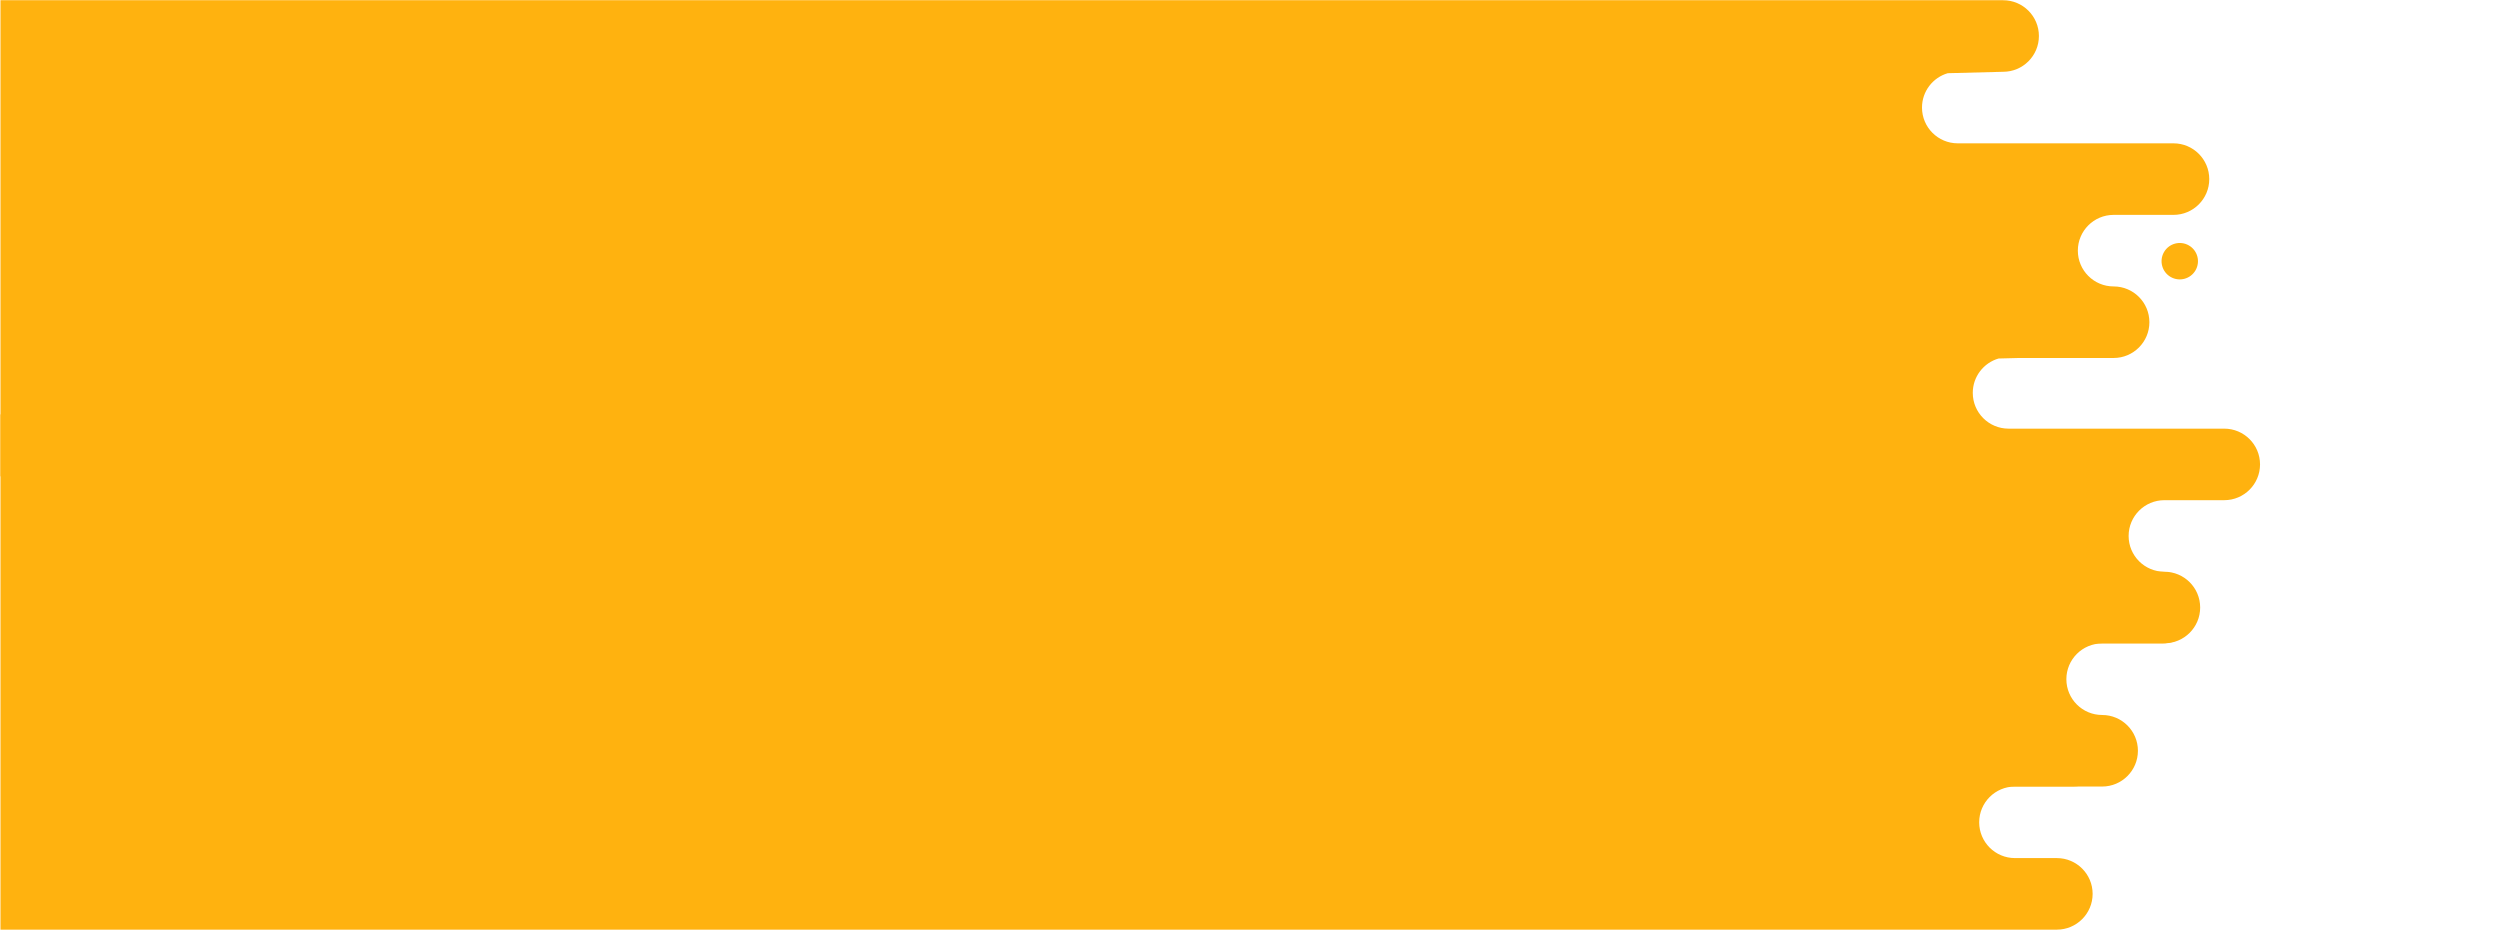 <?xml version="1.0" encoding="UTF-8" standalone="no"?>
<!-- Created with Inkscape (http://www.inkscape.org/) -->

<svg
   version="1.1"
   id="svg9"
   xml:space="preserve"
   width="11787.846"
   height="4383.408"
   viewBox="0 0 11787.846 4383.408"
   sodipodi:docname="landing.svg"
   inkscape:version="1.1.1 (3bf5ae0d25, 2021-09-20)"
   inkscape:export-filename="/home/kyle/bitmap.png"
   inkscape:export-xdpi="20.685665"
   inkscape:export-ydpi="20.685665"
   xmlns:inkscape="http://www.inkscape.org/namespaces/inkscape"
   xmlns:sodipodi="http://sodipodi.sourceforge.net/DTD/sodipodi-0.dtd"
   xmlns="http://www.w3.org/2000/svg"
   xmlns:svg="http://www.w3.org/2000/svg"><defs
     id="defs13"><clipPath
       clipPathUnits="userSpaceOnUse"
       id="clipPath25"><path
         d="M 0,3250 H 4875.001 V 0 H 0 Z"
         id="path23" /></clipPath><clipPath
       clipPathUnits="userSpaceOnUse"
       id="clipPath49"><path
         d="M 0,3250 H 4875.001 V 0 H 0 Z"
         id="path47" /></clipPath><clipPath
       clipPathUnits="userSpaceOnUse"
       id="clipPath65"><path
         d="M 0,3250 H 4875.001 V 0 H 0 Z"
         id="path63" /></clipPath></defs><sodipodi:namedview
     id="namedview11"
     pagecolor="#ffffff"
     bordercolor="#666666"
     borderopacity="1.0"
     inkscape:pageshadow="2"
     inkscape:pageopacity="0.0"
     inkscape:pagecheckerboard="0"
     showgrid="false"
     inkscape:zoom="0.067442305"
     inkscape:cx="10445.966"
     inkscape:cy="1416.0252"
     inkscape:window-width="2516"
     inkscape:window-height="1340"
     inkscape:window-x="0"
     inkscape:window-y="0"
     inkscape:window-maximized="1"
     inkscape:current-layer="g15"
     fit-margin-top="0"
     fit-margin-left="0"
     fit-margin-right="0"
     fit-margin-bottom="0" /><g
     id="g15"
     inkscape:groupmode="layer"
     inkscape:label="AdobeStock_301523967"
     transform="matrix(1.333,0,0,-1.333,9159.638,4355.235)"><g
       id="g2391"
       transform="rotate(-30,5559.006,-143.808)"
       style="fill:#ffb20f;fill-opacity:1"><g
         id="g1956"><g
           id="g95"
           transform="translate(227.706,-285.535)"
           style="fill:#ffb20f;fill-opacity:1"><path
             d="m 0,0 c 35.569,0 64.405,-28.836 64.405,-64.405 0,-35.569 -28.836,-64.405 -64.405,-64.405 -35.569,0 -64.405,28.836 -64.405,64.405 C -64.405,-28.836 -35.569,0 0,0"
             style="fill:#ffb20f;fill-opacity:1;fill-rule:evenodd;stroke:none"
             id="path97" /></g><g
           id="g1944"><g
             id="g31"
             transform="translate(660.137,-784.2)"
             style="fill:#ffb20f;fill-opacity:1"><path
               d="m 0,0 -660.768,-381.494 c -60.528,-34.945 -137.921,-14.206 -172.866,46.32 -28.808,49.893 -19.776,111.251 18.19,150.843 l 167.07,102.241 c 60.527,34.945 81.264,112.34 46.319,172.866 -34.945,60.526 -112.339,81.265 -172.867,46.321 L -1000.712,6.734 v -1639.732 h 703.229 l 467.8,270.084 c 60.526,34.946 81.263,112.341 46.318,172.868 -34.945,60.526 -112.339,81.264 -172.866,46.32 l -336.023,-194.004 c -60.527,-34.944 -137.921,-14.206 -172.866,46.32 -34.945,60.527 -14.208,137.922 46.319,172.868 l 615.055,355.102 c 60.527,34.945 81.264,112.341 46.319,172.867 -34.945,60.526 -112.339,81.265 -172.866,46.321 -60.528,-34.946 -137.922,-14.207 -172.867,46.319 -34.945,60.526 -14.208,137.922 46.319,172.867 l 183.388,105.879 c 60.527,34.945 81.265,112.341 46.32,172.867 C 137.921,14.207 60.527,34.945 0,0"
               style="fill:#ffb20f;fill-opacity:1;fill-rule:evenodd;stroke:none"
               id="path1912" /></g><g
             id="g11864"
             transform="translate(722.8,-1333.089)"
             style="fill:#ffb20f;fill-opacity:1"><path
               d="m 0,0 -660.768,-381.494 c -60.528,-34.945 -137.921,-14.206 -172.866,46.32 -28.808,49.893 -19.776,111.251 18.19,150.843 l 167.07,102.241 c 60.527,34.945 81.264,112.34 46.319,172.866 -34.945,60.526 -112.339,81.265 -172.867,46.321 l -225.79,-130.363 -5899.331,-3347.142 911.31,-1578.435 6299.347,3636.929 c 60.526,34.946 81.263,112.341 46.318,172.868 -34.945,60.526 -112.339,81.264 -172.866,46.32 l -128.319,-74.086 c -60.527,-34.944 -137.921,-14.206 -172.866,46.32 -34.945,60.527 -14.208,137.922 46.319,172.868 L 196.254,-763.44 c 60.527,34.945 81.264,112.341 46.319,172.867 -34.945,60.526 -112.339,81.265 -172.866,46.321 -60.528,-34.946 -137.922,-14.207 -172.867,46.319 -34.945,60.526 -14.208,137.922 46.319,172.867 l 183.388,105.879 c 60.527,34.945 81.265,112.341 46.32,172.867 C 137.921,14.207 60.527,34.945 0,0"
               style="fill:#ffb20f;fill-opacity:1;fill-rule:evenodd;stroke:none"
               id="path1909"
               sodipodi:nodetypes="cccccscccccsccsccscsccsc" /></g><path
             d="m 0,0 -660.768,-381.494 c -60.528,-34.945 -137.921,-14.206 -172.866,46.32 -28.808,49.893 -19.776,111.251 18.19,150.843 l 167.07,102.241 c 60.527,34.945 81.264,112.34 46.319,172.866 -34.945,60.526 -112.339,81.265 -172.867,46.321 L -1000.712,6.734 -6909.71,-3404.828 -6067.611,-4863.386 170.317,-1362.914 c 60.526,34.946 81.263,112.341 46.318,172.868 -34.945,60.526 -112.339,81.264 -172.866,46.32 l -163.065,-94.147 c -60.527,-34.944 -137.921,-14.206 -172.866,46.32 -34.945,60.527 -14.208,137.922 46.319,172.868 L 196.254,-763.44 c 60.527,34.945 81.264,112.341 46.319,172.867 -34.945,60.526 -112.339,81.265 -172.866,46.321 -60.528,-34.946 -137.922,-14.207 -172.867,46.319 -34.945,60.526 -14.208,137.922 46.319,172.867 l 183.388,105.879 c 60.527,34.945 81.265,112.341 46.32,172.867 C 137.921,14.207 60.527,34.945 0,0"
             style="fill:#ffb20f;fill-opacity:1;fill-rule:evenodd;stroke:none"
             id="path1915"
             sodipodi:nodetypes="cccccscccccccccccscscccc" /></g></g></g></g></svg>
